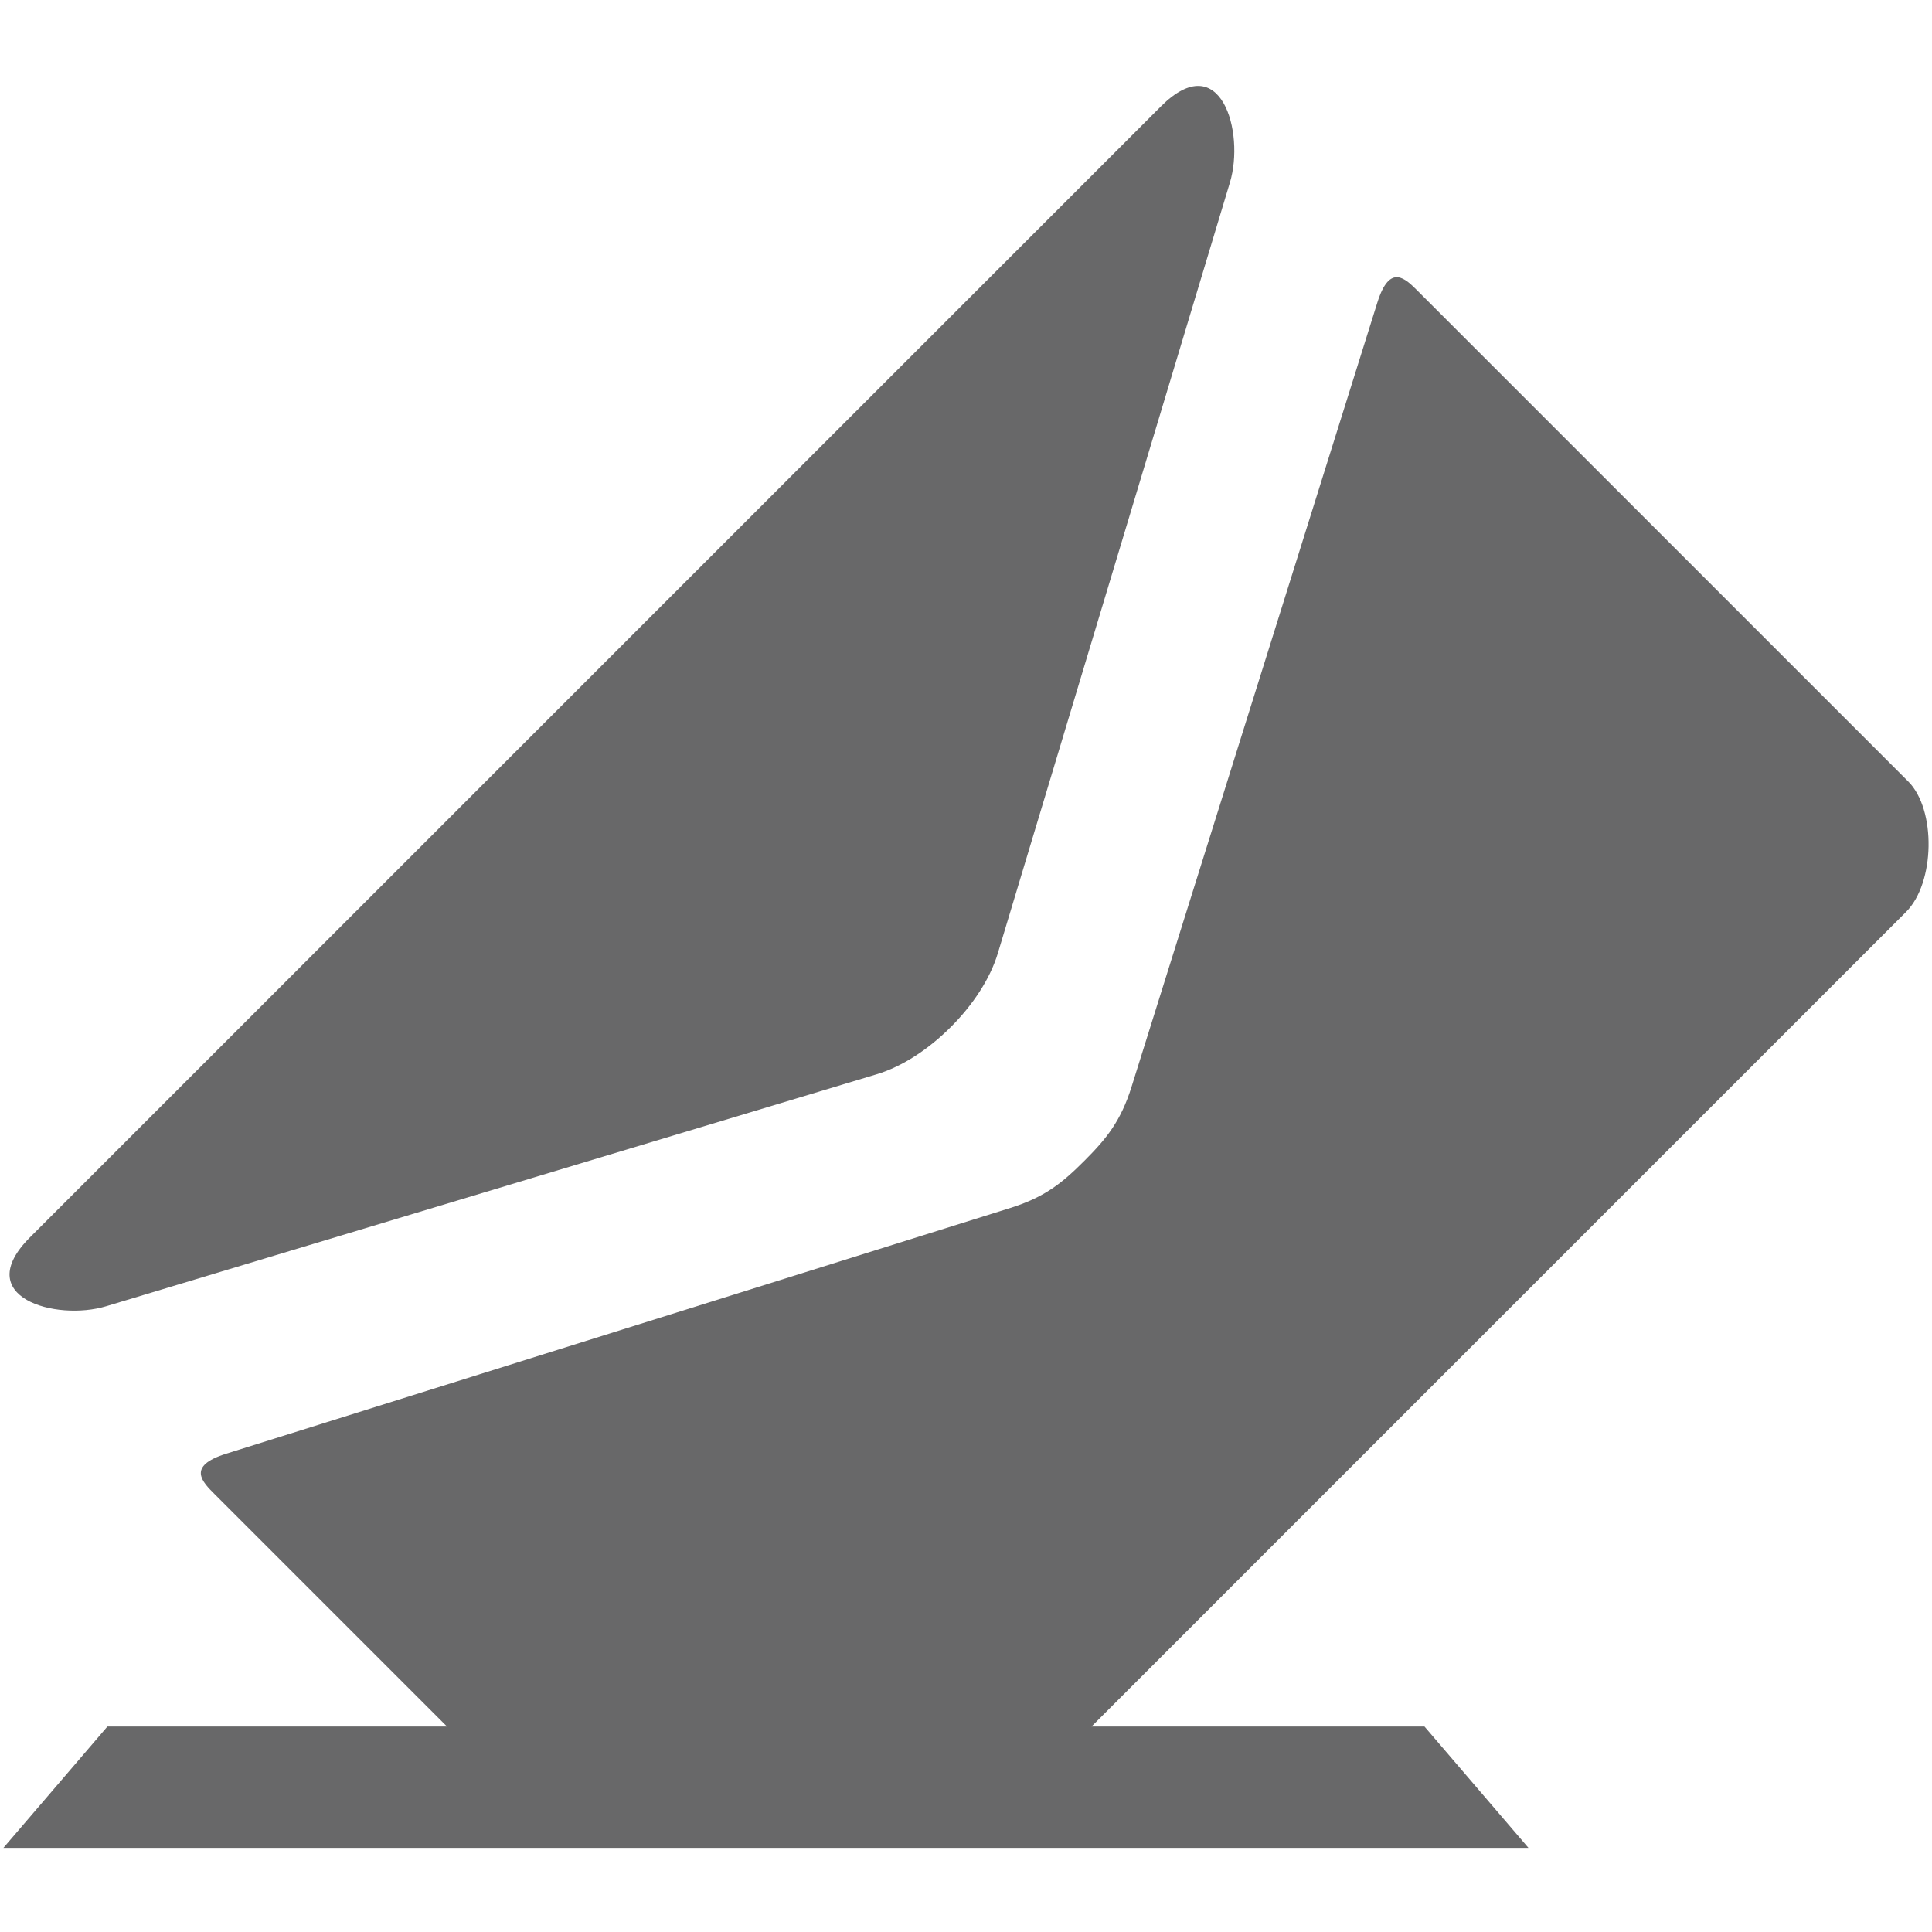 <?xml version="1.0" encoding="utf-8"?>
<!-- Generator: Adobe Illustrator 15.1.0, SVG Export Plug-In . SVG Version: 6.00 Build 0)  -->
<!DOCTYPE svg PUBLIC "-//W3C//DTD SVG 1.1//EN" "http://www.w3.org/Graphics/SVG/1.1/DTD/svg11.dtd">
<svg version="1.1" id="Layer_1" xmlns="http://www.w3.org/2000/svg" xmlns:xlink="http://www.w3.org/1999/xlink" x="0px" y="0px"
	 width="100px" height="100px" viewBox="0 0 100 100" enable-background="new 0 0 100 100" xml:space="preserve">
<g>
	<path fill="#686869" d="M5.495,67.611c2.597-0.779,38.546-11.605,39.884-12.008c1.34-0.404,2.693-1.305,3.83-2.441
		s2.039-2.491,2.441-3.829S62.879,12.045,63.66,9.447c0.783-2.596-0.467-7.045-3.572-3.94L1.555,64.041
		C-1.55,67.145,2.898,68.395,5.495,67.611z"/>
	<path fill="#686869" d="M98.773,40.451c0,0-24.742-24.742-25.379-25.379c-0.639-0.639-1.451-1.478-2.1,0.58
		c-0.918,2.92-12.162,38.813-12.725,40.6c-0.562,1.791-1.305,2.693-2.441,3.83s-2.039,1.879-3.83,2.441
		c-1.787,0.561-37.679,11.805-40.601,12.725c-2.054,0.645-1.217,1.461-0.58,2.098c0.304,0.303,6.063,6.064,12.02,12.02H5.559
		l-5.382,6.279h78.935l-5.381-6.279H56.496l42.162-42.165C100.16,45.7,100.223,41.902,98.773,40.451z"/>
</g>
</svg>
